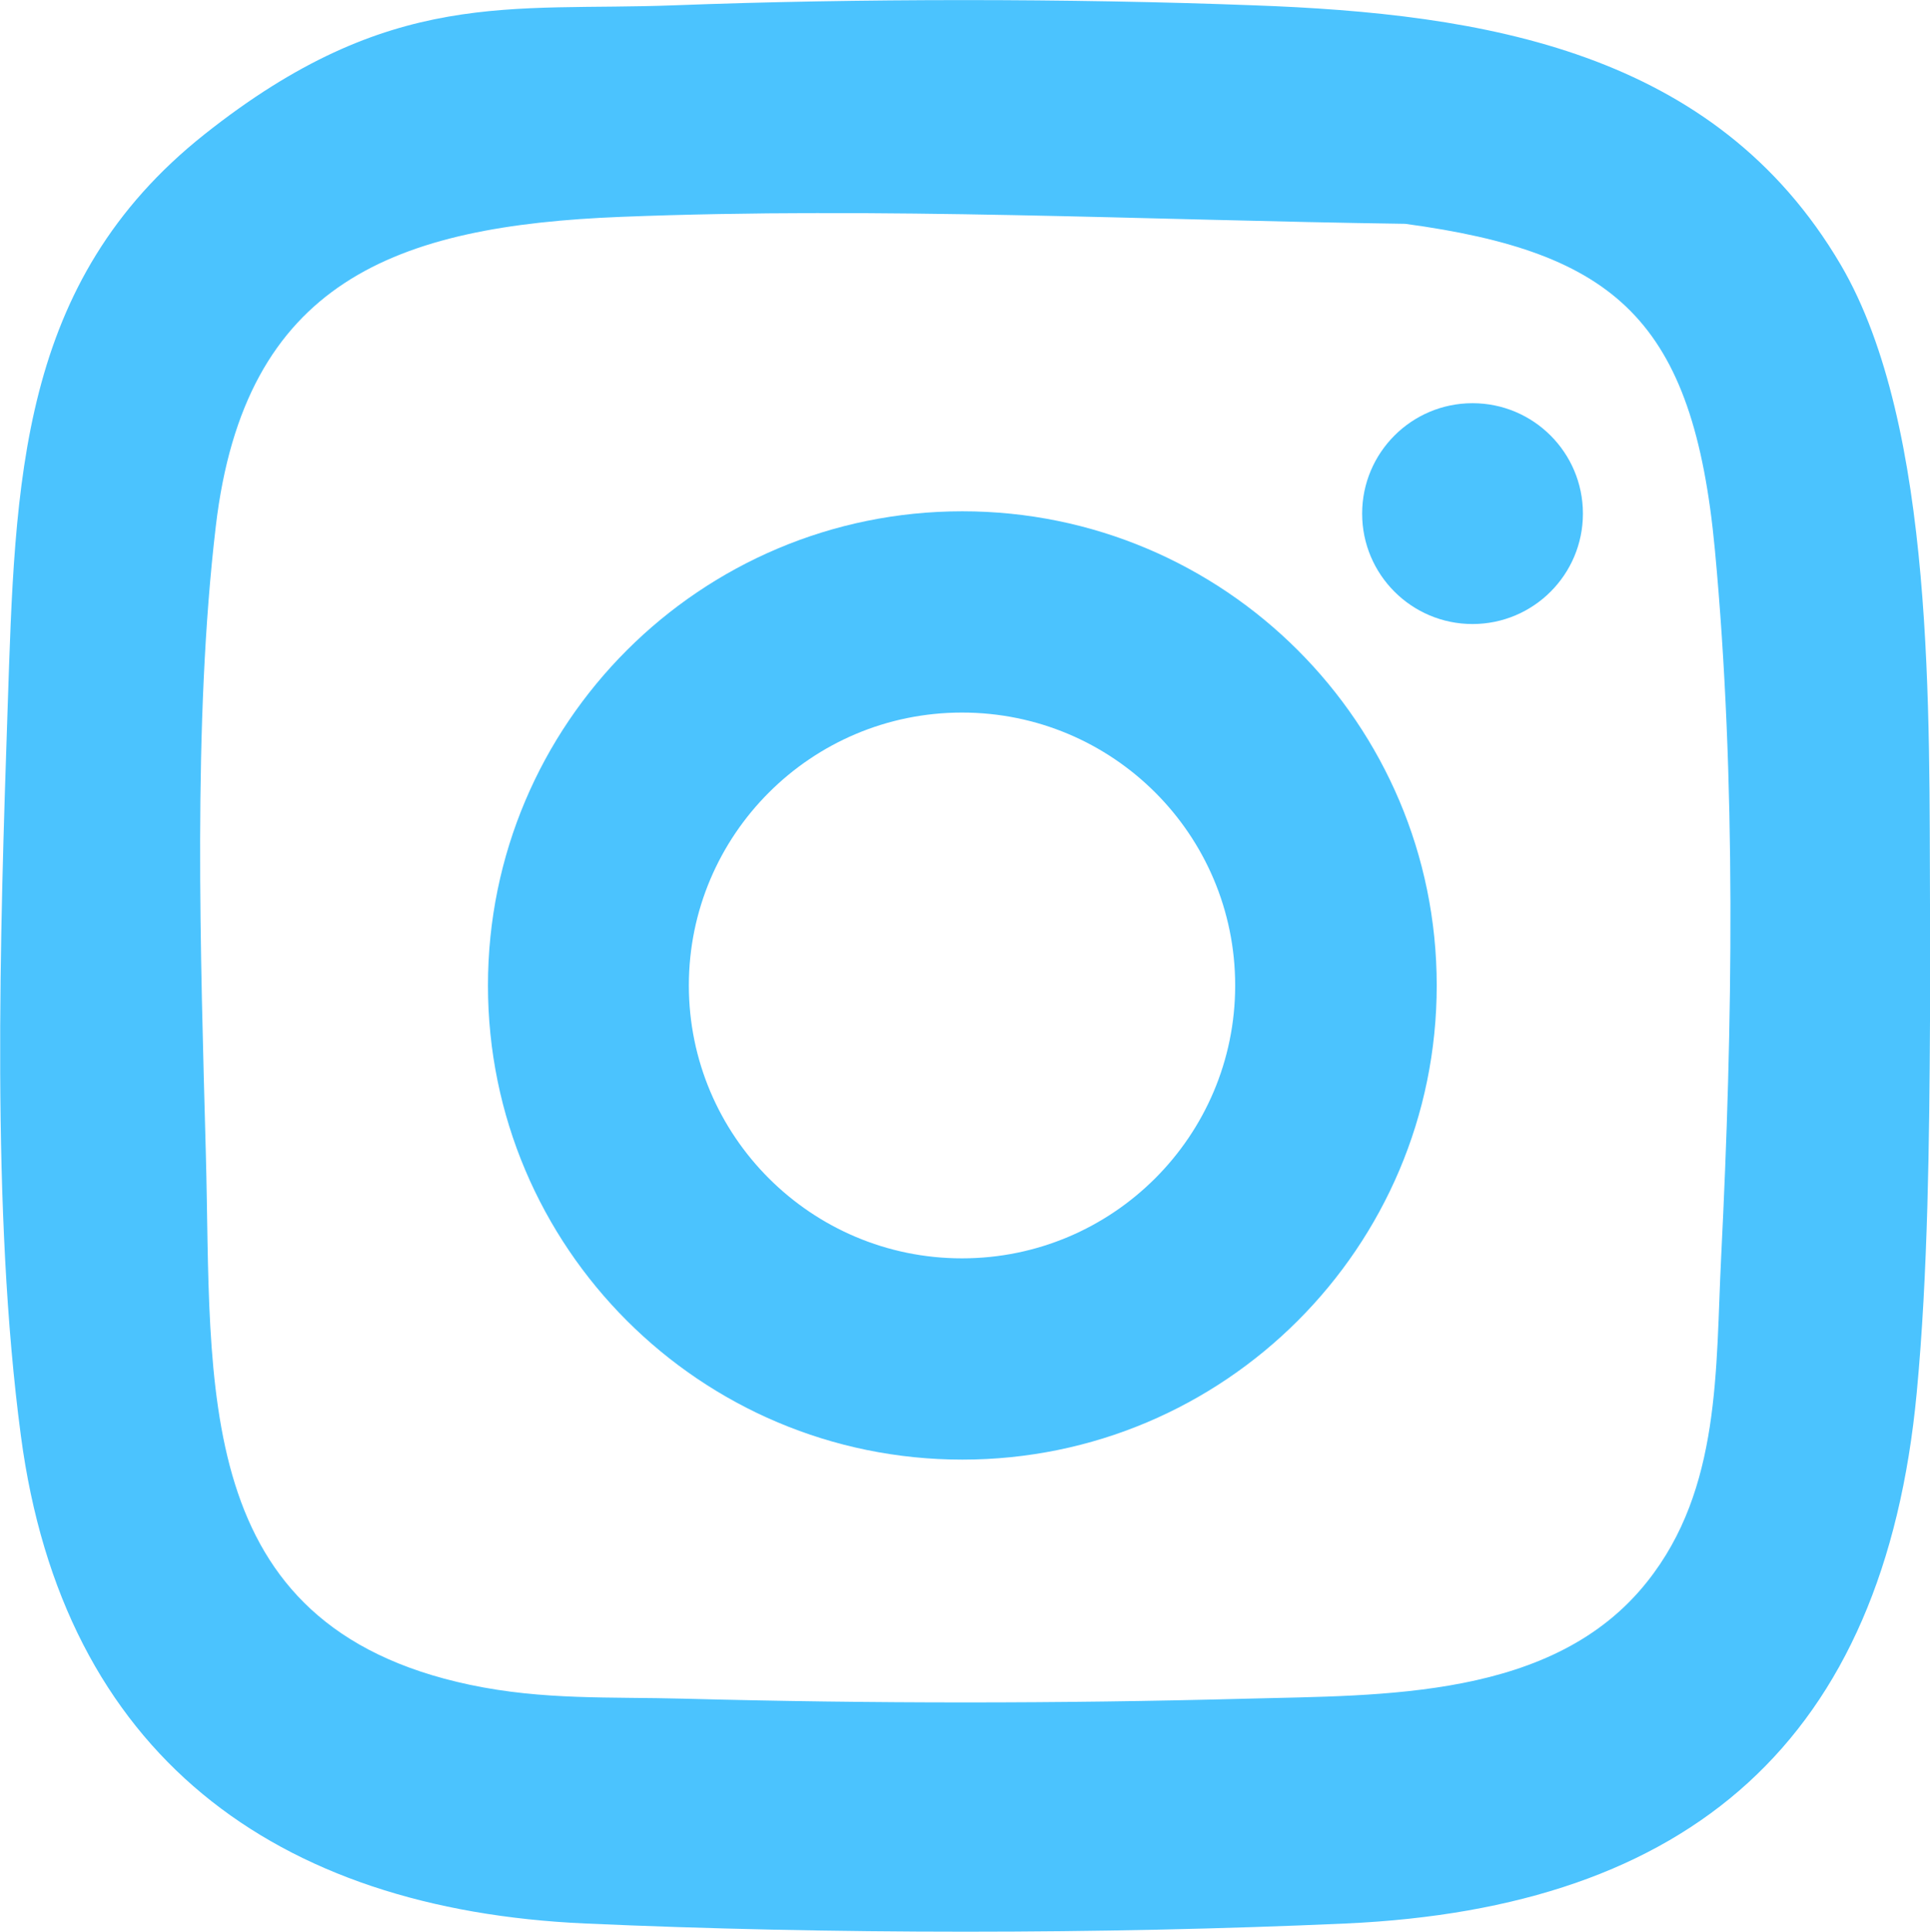 <?xml version="1.0" encoding="utf-8"?>
<!-- Generator: Adobe Illustrator 29.7.1, SVG Export Plug-In . SVG Version: 9.03 Build 0)  -->
<svg version="1.1" baseProfile="tiny" id="Layer_1" xmlns="http://www.w3.org/2000/svg" xmlns:xlink="http://www.w3.org/1999/xlink"
	 x="0px" y="0px" viewBox="0 0 582.2 582.6" overflow="visible" xml:space="preserve">
<path fill="#4BC3FE" d="M582.2,307.8c-0.2,36.1-0.6,76.3-4,112.2c-9.9,104.9-68.3,155.4-172.2,160.1c-73.5,3.3-156,3.3-229.5,0
	C82.9,575.9,19,529.1,6.3,433c-9-67.5-6.3-151-4-219.4S5.5,85.1,61.7,40.5s92.4-37,141.7-38.9c55.4-2.1,119.3-2.1,174.7,0
	c69.5,2.5,139.2,13.6,177.2,78.3c28.6,48.8,26.6,136.9,26.9,193S582.2,296.2,582.2,307.8z M496.9,477c22.3-28,20.6-64.1,22.3-97.9
	c3.5-69.6,4.6-144.2-1.9-213.4s-30-89.6-93.4-98.2c-78.4-1.1-158.1-5.2-236.6-2.1c-68,2.7-113.5,19.4-122.2,93.3
	c-7,59.2-4.6,129.4-3,189.5c1.9,69.7-5,142,79.6,159.9c22.2,4.7,42.4,3.6,64.7,4.2c56.4,1.5,113.2,1.5,169.6,0
	C417,511.2,468.7,512.6,496.9,477z"/>
<path fill="#4BC3FE" d="M433.4,297.2c0,79-64.1,143-143.1,143s-143.1-64-143.1-143s64.1-143,143.1-143S433.4,218.2,433.4,297.2z
	 M372.6,297.2c0-45.5-36.9-82.3-82.4-82.3s-82.4,36.9-82.4,82.3s36.9,82.3,82.4,82.3S372.6,342.6,372.6,297.2z"/>
<ellipse fill="#4BC3FE" cx="444.2" cy="154.9" rx="33.3" ry="33.3"/>
</svg>
